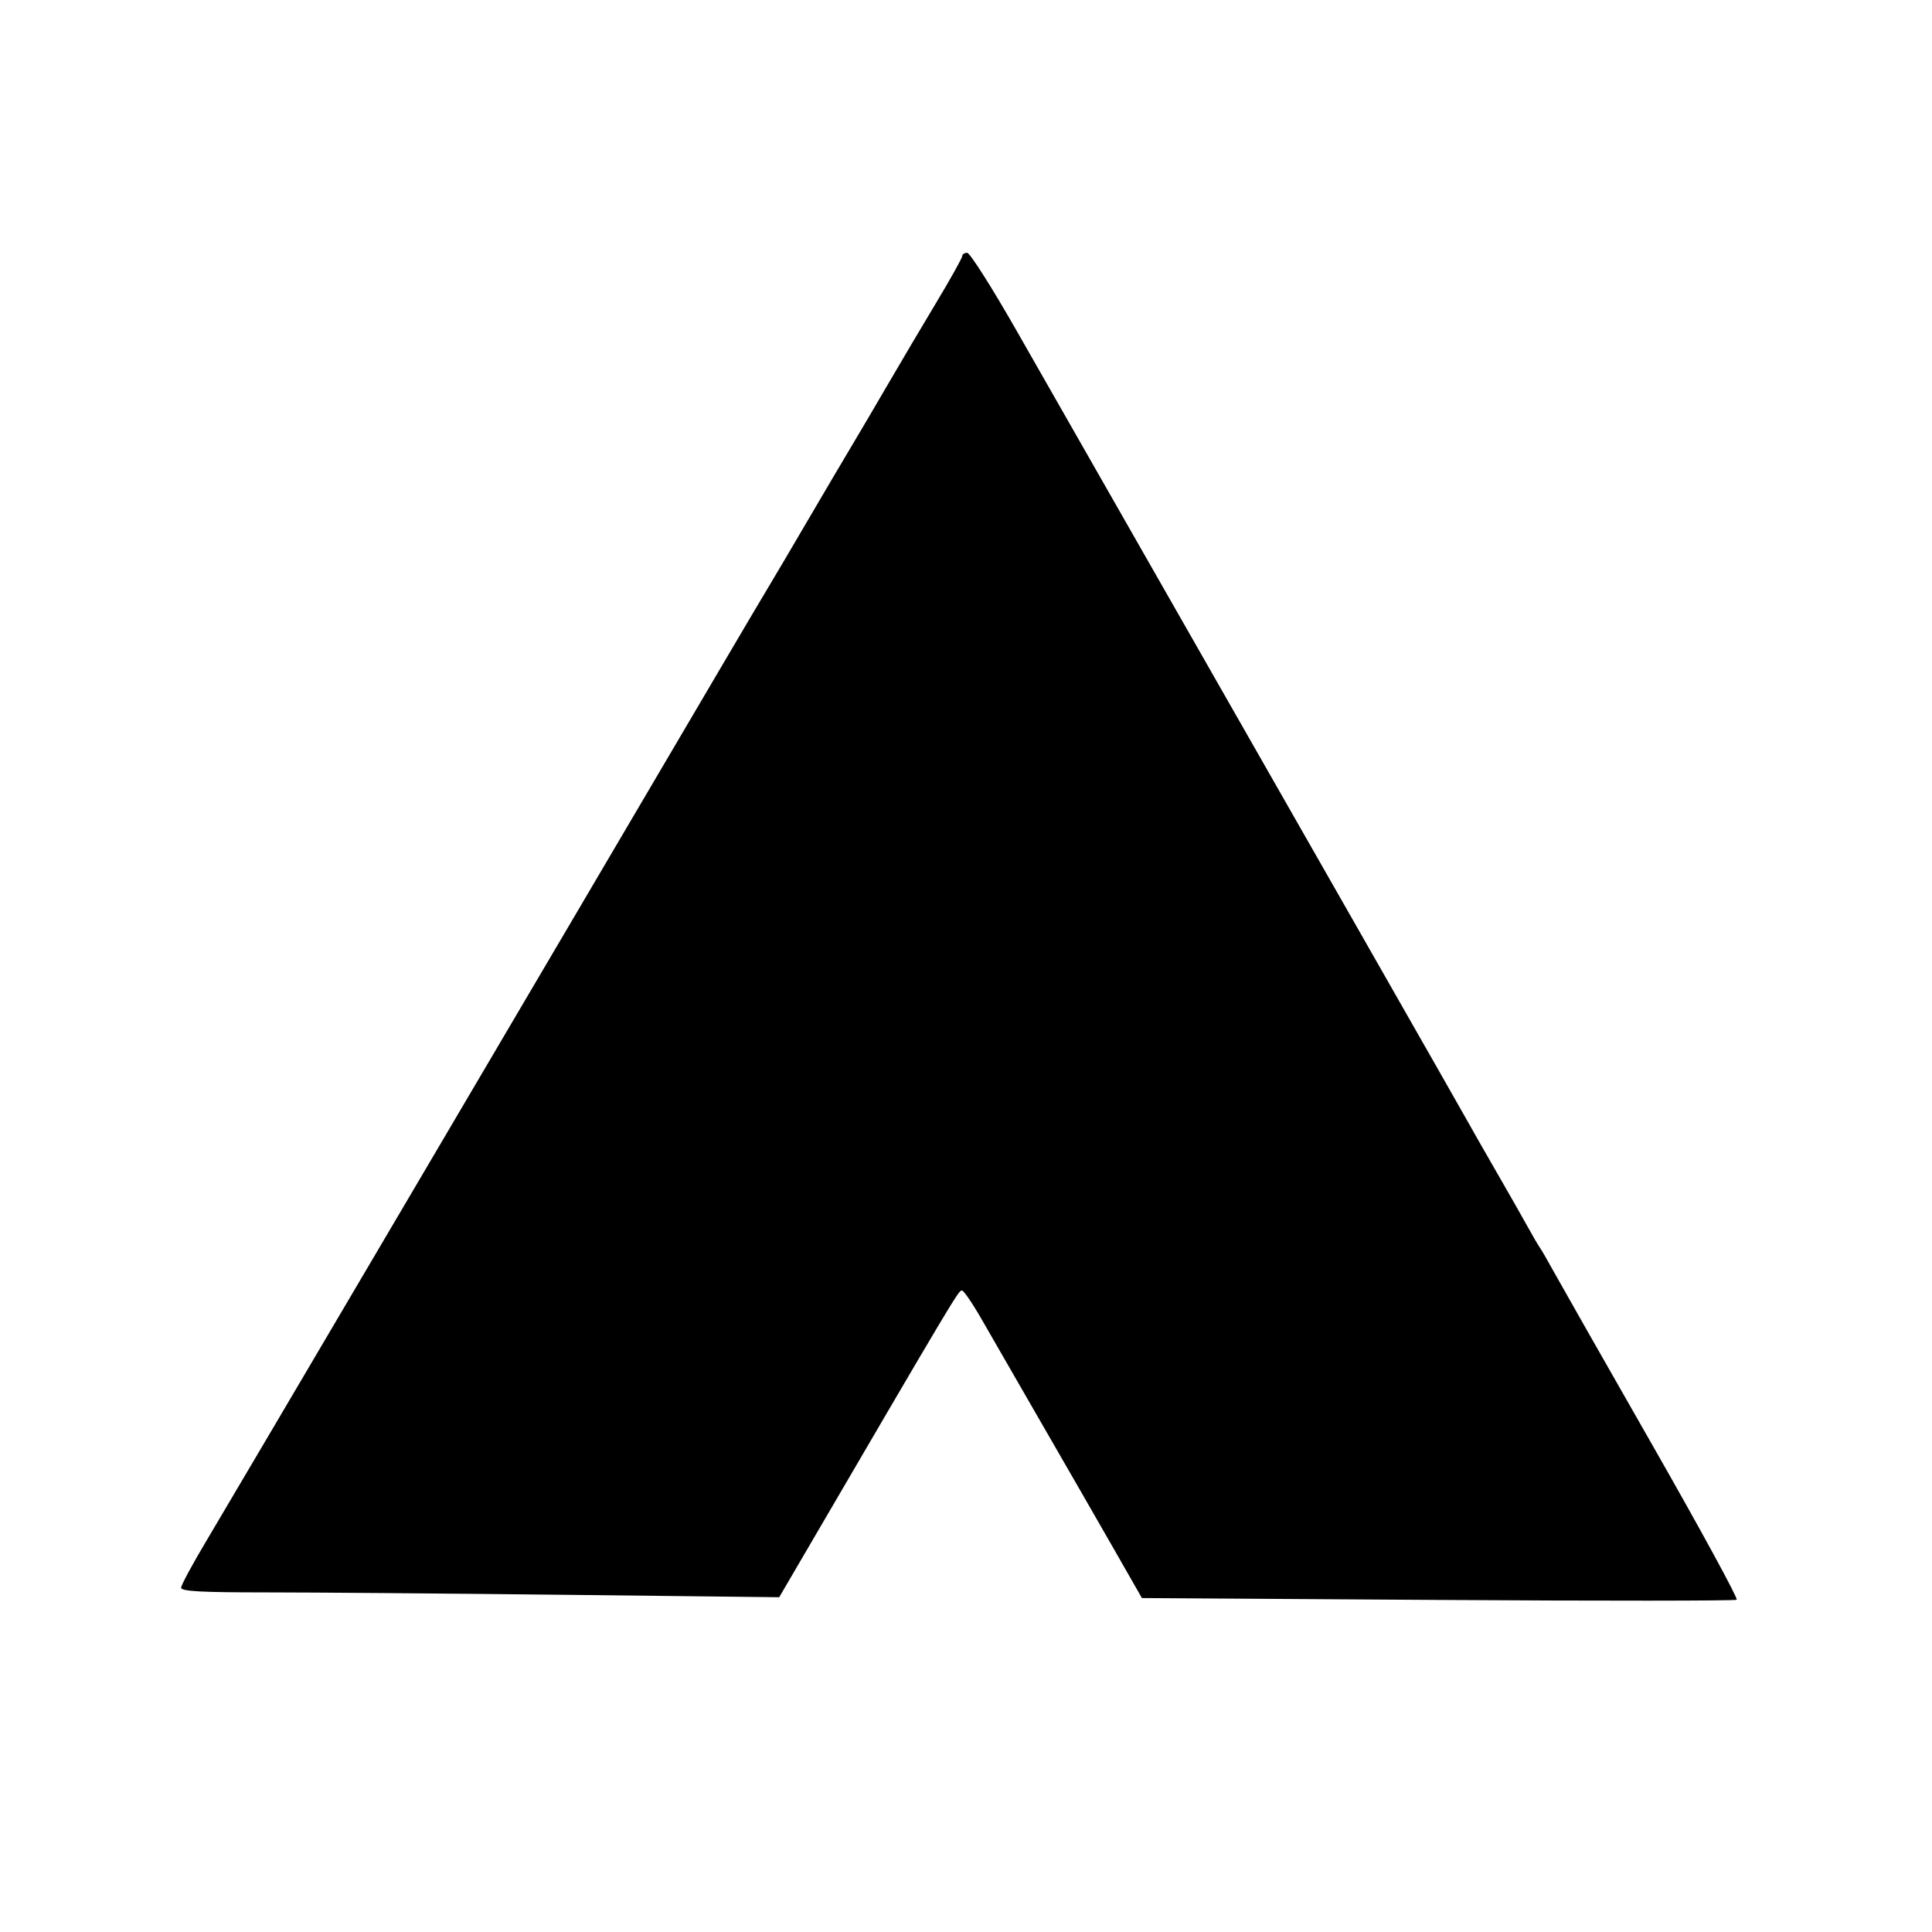 <svg xmlns="http://www.w3.org/2000/svg" width="512" height="512" viewBox="0 0 512 512" version="1.1">
	<path d="M 255 67.869 C 255 68.346, 251.923 73.859, 248.163 80.119 C 244.402 86.378, 238.709 96, 235.512 101.500 C 232.315 107, 227.814 114.650, 225.511 118.500 C 223.208 122.350, 218.034 131.125, 214.013 138 C 209.993 144.875, 205.481 152.525, 203.988 155 C 202.494 157.475, 197.436 166.025, 192.747 174 C 148.241 249.700, 60.349 398.896, 54.892 408.009 C 51.101 414.339, 48 420.076, 48 420.759 C 48 421.710, 53.220 422, 70.335 422 C 82.620 422, 118.282 422.288, 149.585 422.640 L 206.500 423.281 209.649 417.890 C 254.059 341.875, 253.985 342, 254.939 342 C 255.405 342, 257.780 345.487, 260.215 349.750 C 262.651 354.012, 269.973 366.725, 276.486 378 C 283 389.275, 291.544 404.125, 295.473 411 L 302.618 423.500 381.059 424 C 424.202 424.275, 459.837 424.253, 460.249 423.951 C 460.661 423.649, 450.601 405.199, 437.894 382.951 C 425.186 360.703, 413.427 340.025, 411.762 337 C 410.097 333.975, 408.405 331.050, 408.001 330.500 C 407.598 329.950, 406.152 327.475, 404.788 325 C 403.425 322.525, 399.840 316.225, 396.823 311 C 393.805 305.775, 390.083 299.250, 388.552 296.500 C 386.230 292.331, 354.825 237.279, 269.185 87.250 C 262.827 76.112, 257.035 67, 256.313 67 C 255.591 67, 255 67.391, 255 67.869" stroke="none" fill="black" fill-rule="evenodd"/>
</svg>